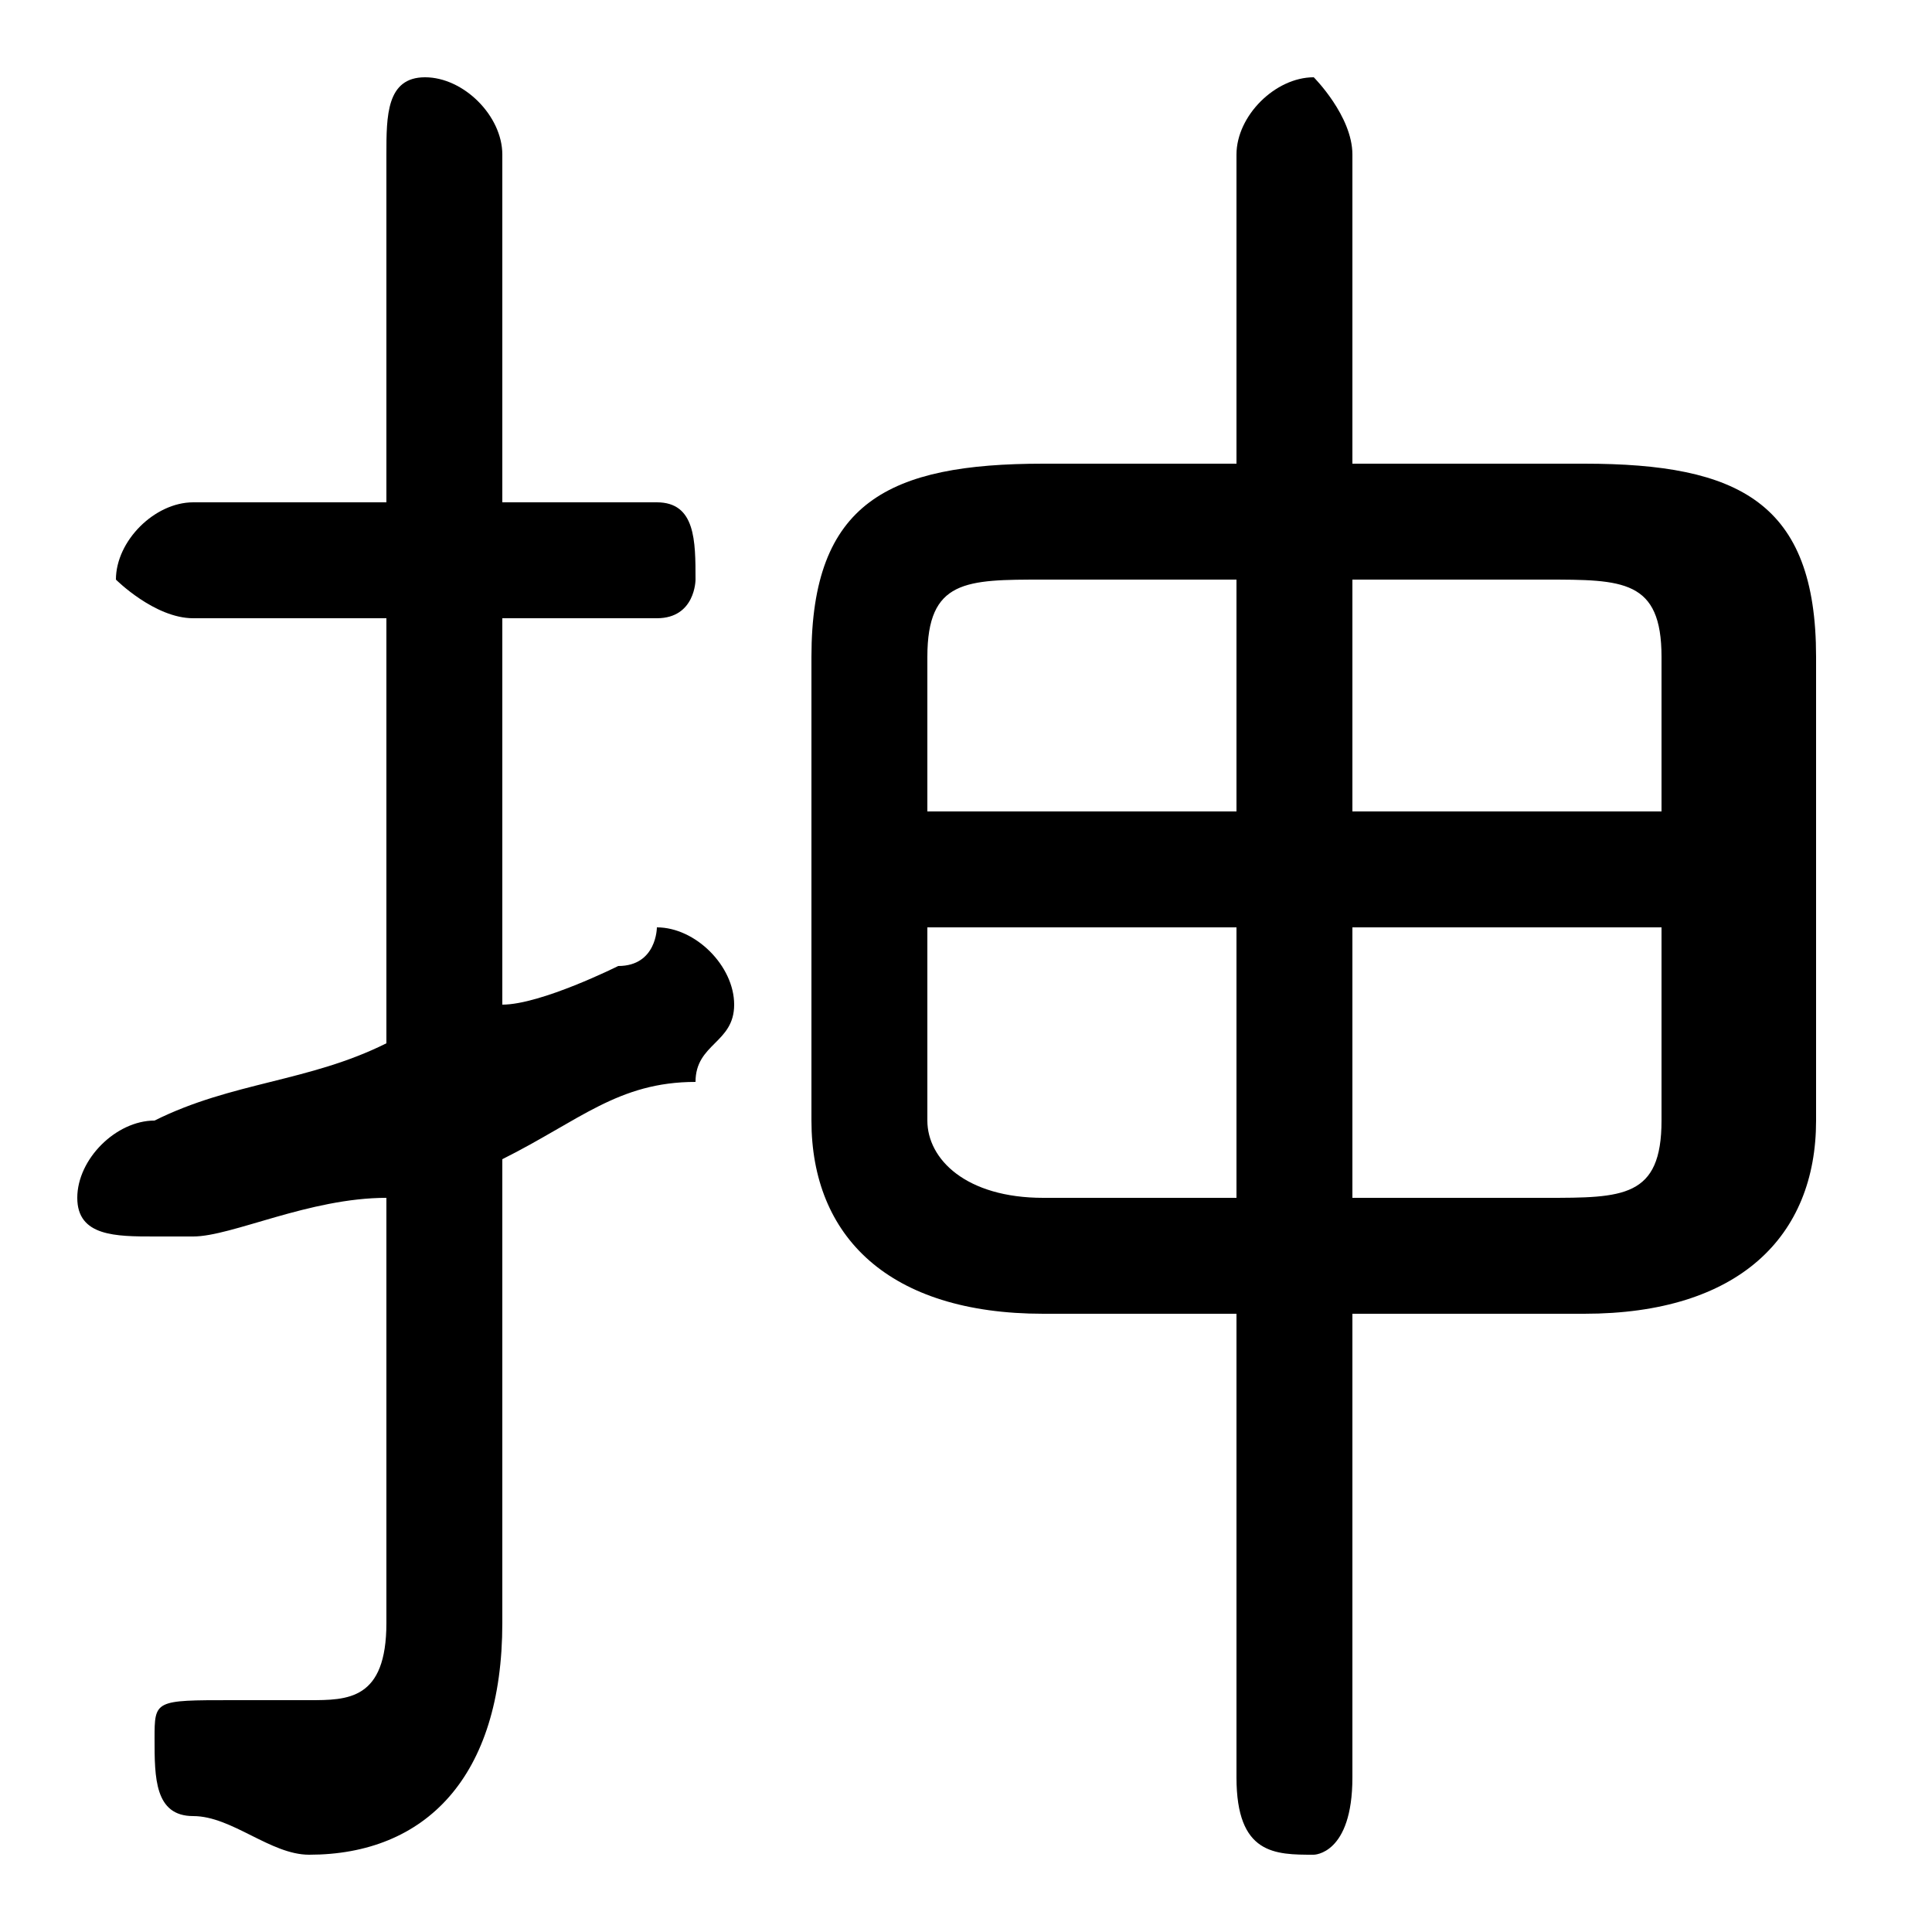 <svg xmlns="http://www.w3.org/2000/svg" viewBox="0 -44.0 50.0 50.0">
    <rect x="0" y="-44.0" width="50.0" height="50.0" fill="#808080" stroke="none"/>
    <g transform="scale(1, -1)">
        <!-- ボディの枠 -->
        <rect x="0" y="-6.0" width="50.0" height="50.0"
            stroke="white" fill="white"/>
        <!-- グリフ座標系の原点 -->
        <circle cx="0" cy="0" r="5" fill="white"/>
        <!-- グリフのアウトライン -->
        <g style="fill:black;stroke:#000000;stroke-width:0;stroke-linecap:round;stroke-linejoin:round;">
        <path d="M 41.0 10.0 C 45.0 10.0 47.0 12.0 47.0 15.0 L 47.0 27.0 C 47.0 31.0 45.0 32.0 41.0 32.0 L 35.0 32.0 L 35.0 40.0 C 35.0 41.0 34.0 42.0 34.0 42.0 C 33.0 42.0 32.0 41.0 32.0 40.0 L 32.0 32.0 L 27.0 32.0 C 23.0 32.0 21.0 31.0 21.0 27.0 L 21.0 15.0 C 21.0 12.0 23.0 10.0 27.0 10.0 L 32.0 10.0 L 32.0 -2.0 C 32.0 -4.0 33.0 -4.0 34.0 -4.0 C 34.0 -4.0 35.0 -4.0 35.0 -2.0 L 35.0 10.0 Z M 35.0 13.0 L 35.0 20.0 L 43.0 20.0 L 43.0 15.0 C 43.0 13.0 42.0 13.0 40.0 13.0 Z M 43.0 23.0 L 35.0 23.0 L 35.0 29.0 L 40.0 29.0 C 42.0 29.0 43.0 29.0 43.0 27.0 Z M 32.0 29.0 L 32.0 23.0 L 24.0 23.0 L 24.0 27.0 C 24.0 29.0 25.0 29.0 27.0 29.0 Z M 24.0 20.0 L 32.0 20.0 L 32.0 13.0 L 27.0 13.0 C 25.0 13.0 24.0 14.0 24.0 15.0 Z M 13.0 14.0 C 15.0 15.0 16.0 16.0 18.0 16.0 C 18.0 17.0 19.0 17.0 19.0 18.0 C 19.0 19.0 18.0 20.0 17.0 20.0 C 17.0 20.0 17.0 19.0 16.0 19.0 C 16.0 19.0 14.0 18.0 13.0 18.0 L 13.0 28.0 L 17.0 28.0 C 18.0 28.0 18.0 29.0 18.0 29.0 C 18.0 30.0 18.0 31.0 17.0 31.0 L 13.0 31.0 L 13.0 40.0 C 13.0 41.0 12.0 42.0 11.0 42.0 C 10.0 42.0 10.0 41.0 10.0 40.0 L 10.0 31.0 L 5.0 31.0 C 4.0 31.0 3.0 30.0 3.0 29.0 C 3.0 29.0 4.0 28.0 5.0 28.0 L 10.0 28.0 L 10.0 17.0 C 8.0 16.0 6.0 16.0 4.0 15.0 C 3.0 15.0 2.0 14.0 2.0 13.0 C 2.0 12.0 3.0 12.0 4.0 12.0 C 4.0 12.0 5.0 12.0 5.0 12.0 C 6.0 12.0 8.0 13.0 10.0 13.0 L 10.0 2.0 C 10.0 0.0 9.0 0.0 8.0 0.0 C 7.0 0.0 7.0 0.0 6.0 0.0 C 4.0 0.0 4.0 -0.0 4.0 -1.0 C 4.0 -2.0 4.0 -3.0 5.0 -3.0 C 6.0 -3.0 7.0 -4.0 8.0 -4.0 C 11.0 -4.0 13.0 -2.0 13.0 2.0 Z"/>
    </g>
    </g>
</svg>
